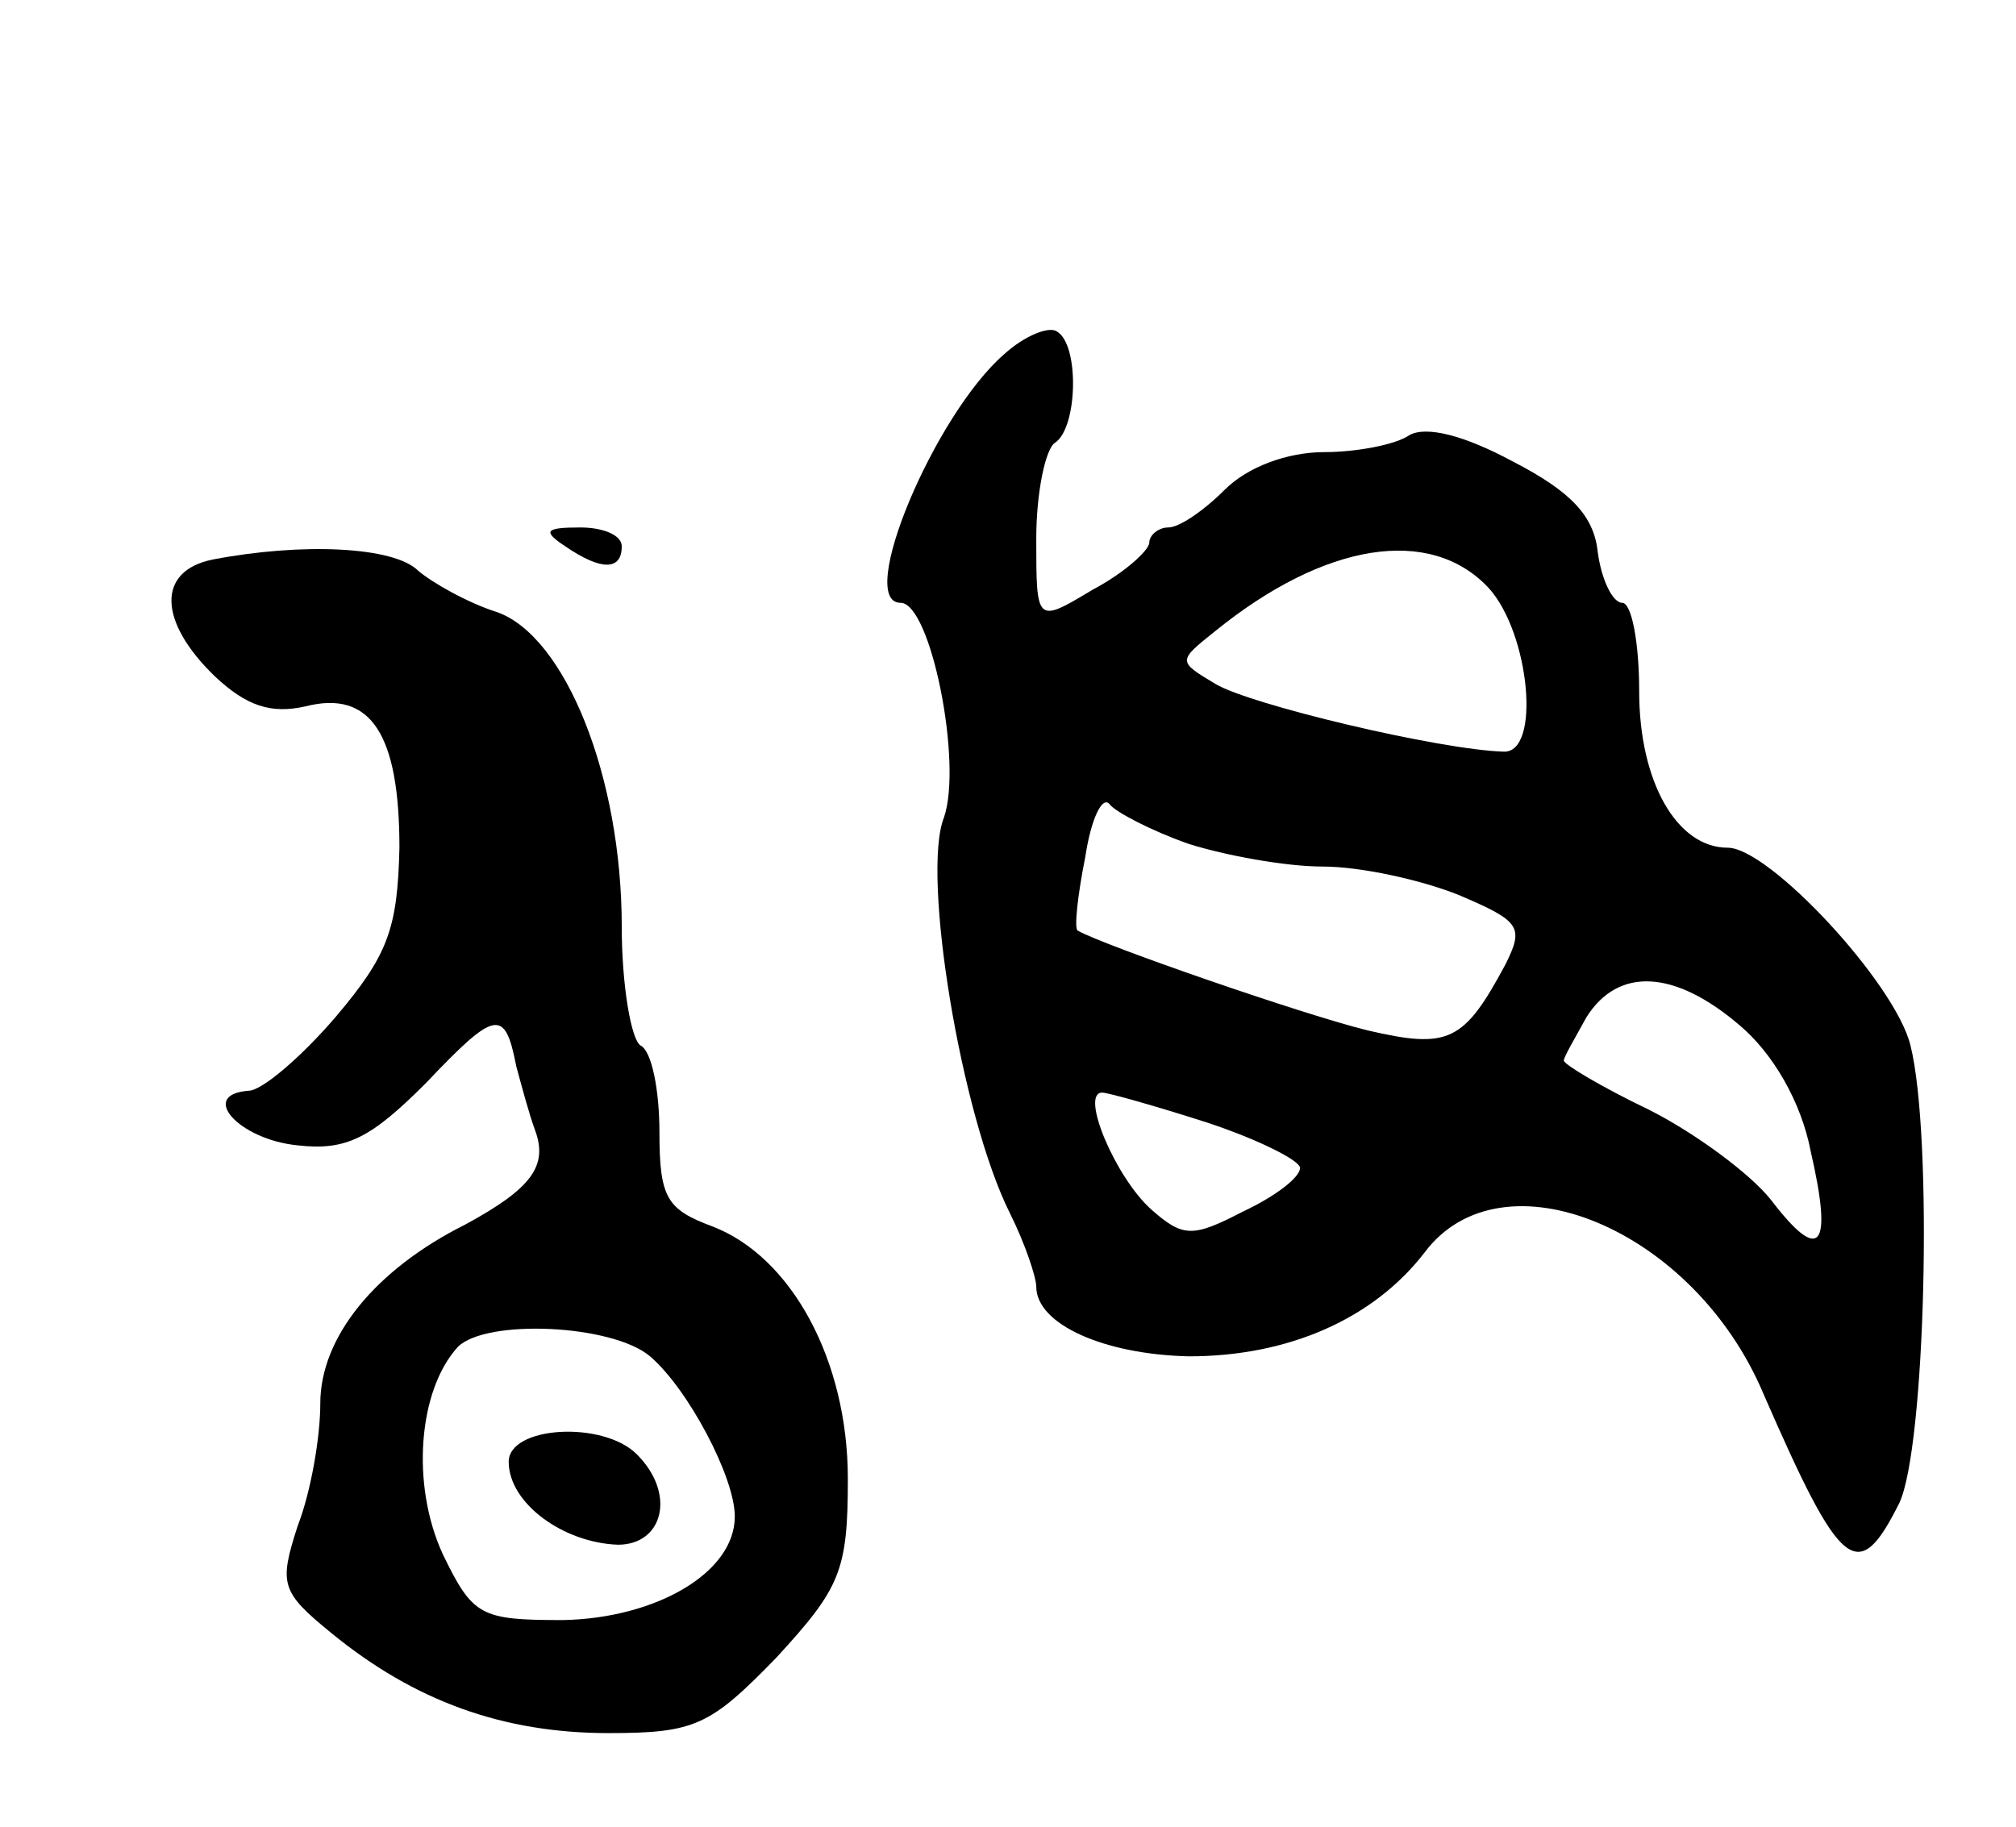 <svg version="1.0" xmlns="http://www.w3.org/2000/svg"
 width="107pt" height="97pt" viewBox="0 0 107 97"
 preserveAspectRatio="xMidYMid meet">
<g transform="translate(0,97) scale(0.1,-0.1)"
fill="#000000" stroke="none">
<path d="M533 782 c-37 -32 -79 -132 -55 -132 16 0 33 -85 23 -114 -12 -30 9
-158 35 -210 8 -16 14 -34 14 -39 0 -20 36 -36 81 -37 53 0 98 20 125 55 41
55 143 13 180 -75 41 -94 50 -102 72 -58 14 29 18 195 6 243 -8 33 -75 105
-97 105 -27 0 -47 35 -47 83 0 26 -4 47 -9 47 -5 0 -11 12 -13 27 -2 19 -14
32 -45 48 -26 14 -46 19 -55 14 -7 -5 -28 -9 -45 -9 -20 0 -41 -8 -53 -20 -11
-11 -24 -20 -30 -20 -5 0 -10 -4 -10 -8 0 -4 -13 -16 -30 -25 -30 -18 -30 -18
-30 27 0 25 5 48 10 51 12 8 13 52 1 59 -4 3 -17 -2 -28 -12z m257 -124 c22
-24 28 -88 8 -87 -34 1 -135 25 -153 36 -20 12 -20 12 0 28 58 47 114 56 145
23z m-159 -136 c19 -6 51 -12 71 -12 20 0 52 -7 72 -15 33 -14 35 -17 25 -37
-22 -41 -30 -45 -73 -35 -33 8 -140 45 -154 53 -2 1 0 19 4 39 3 20 9 33 13
28 3 -4 22 -14 42 -21z m292 -96 c18 -15 33 -41 38 -67 12 -52 5 -60 -21 -26
-11 14 -41 36 -65 48 -25 12 -45 24 -45 26 0 2 6 12 12 23 17 27 47 25 81 -4z
m-282 -52 c27 -9 49 -20 49 -24 0 -5 -13 -15 -30 -23 -27 -14 -32 -14 -49 1
-19 17 -38 62 -26 62 3 0 28 -7 56 -16z"/>
<path d="M300 680 c19 -13 30 -13 30 0 0 6 -10 10 -22 10 -19 0 -20 -2 -8 -10z"/>
<path d="M113 673 c-30 -6 -29 -33 1 -62 17 -16 30 -20 48 -16 35 9 50 -15 50
-75 -1 -43 -6 -57 -34 -90 -18 -21 -39 -39 -46 -39 -27 -2 -5 -26 26 -29 26
-3 39 4 68 33 37 39 42 40 48 9 3 -11 7 -26 10 -34 7 -19 -2 -31 -37 -50 -48
-24 -77 -60 -77 -95 0 -18 -5 -47 -12 -65 -10 -31 -9 -35 18 -57 44 -36 91
-53 147 -53 46 0 54 4 89 40 34 37 38 46 38 95 0 63 -30 118 -72 134 -24 9
-28 15 -28 50 0 22 -4 43 -10 46 -5 3 -10 32 -10 63 0 80 -30 154 -66 167 -16
5 -35 16 -42 22 -13 13 -62 15 -109 6z m232 -423 c20 -17 45 -64 45 -85 0 -30
-42 -54 -91 -55 -44 0 -48 2 -64 35 -17 37 -13 87 8 110 15 15 82 12 102 -5z"/>
<path d="M270 194 c0 -22 29 -43 58 -44 24 0 31 27 10 48 -18 18 -68 15 -68
-4z"/>
</g>
</svg>
